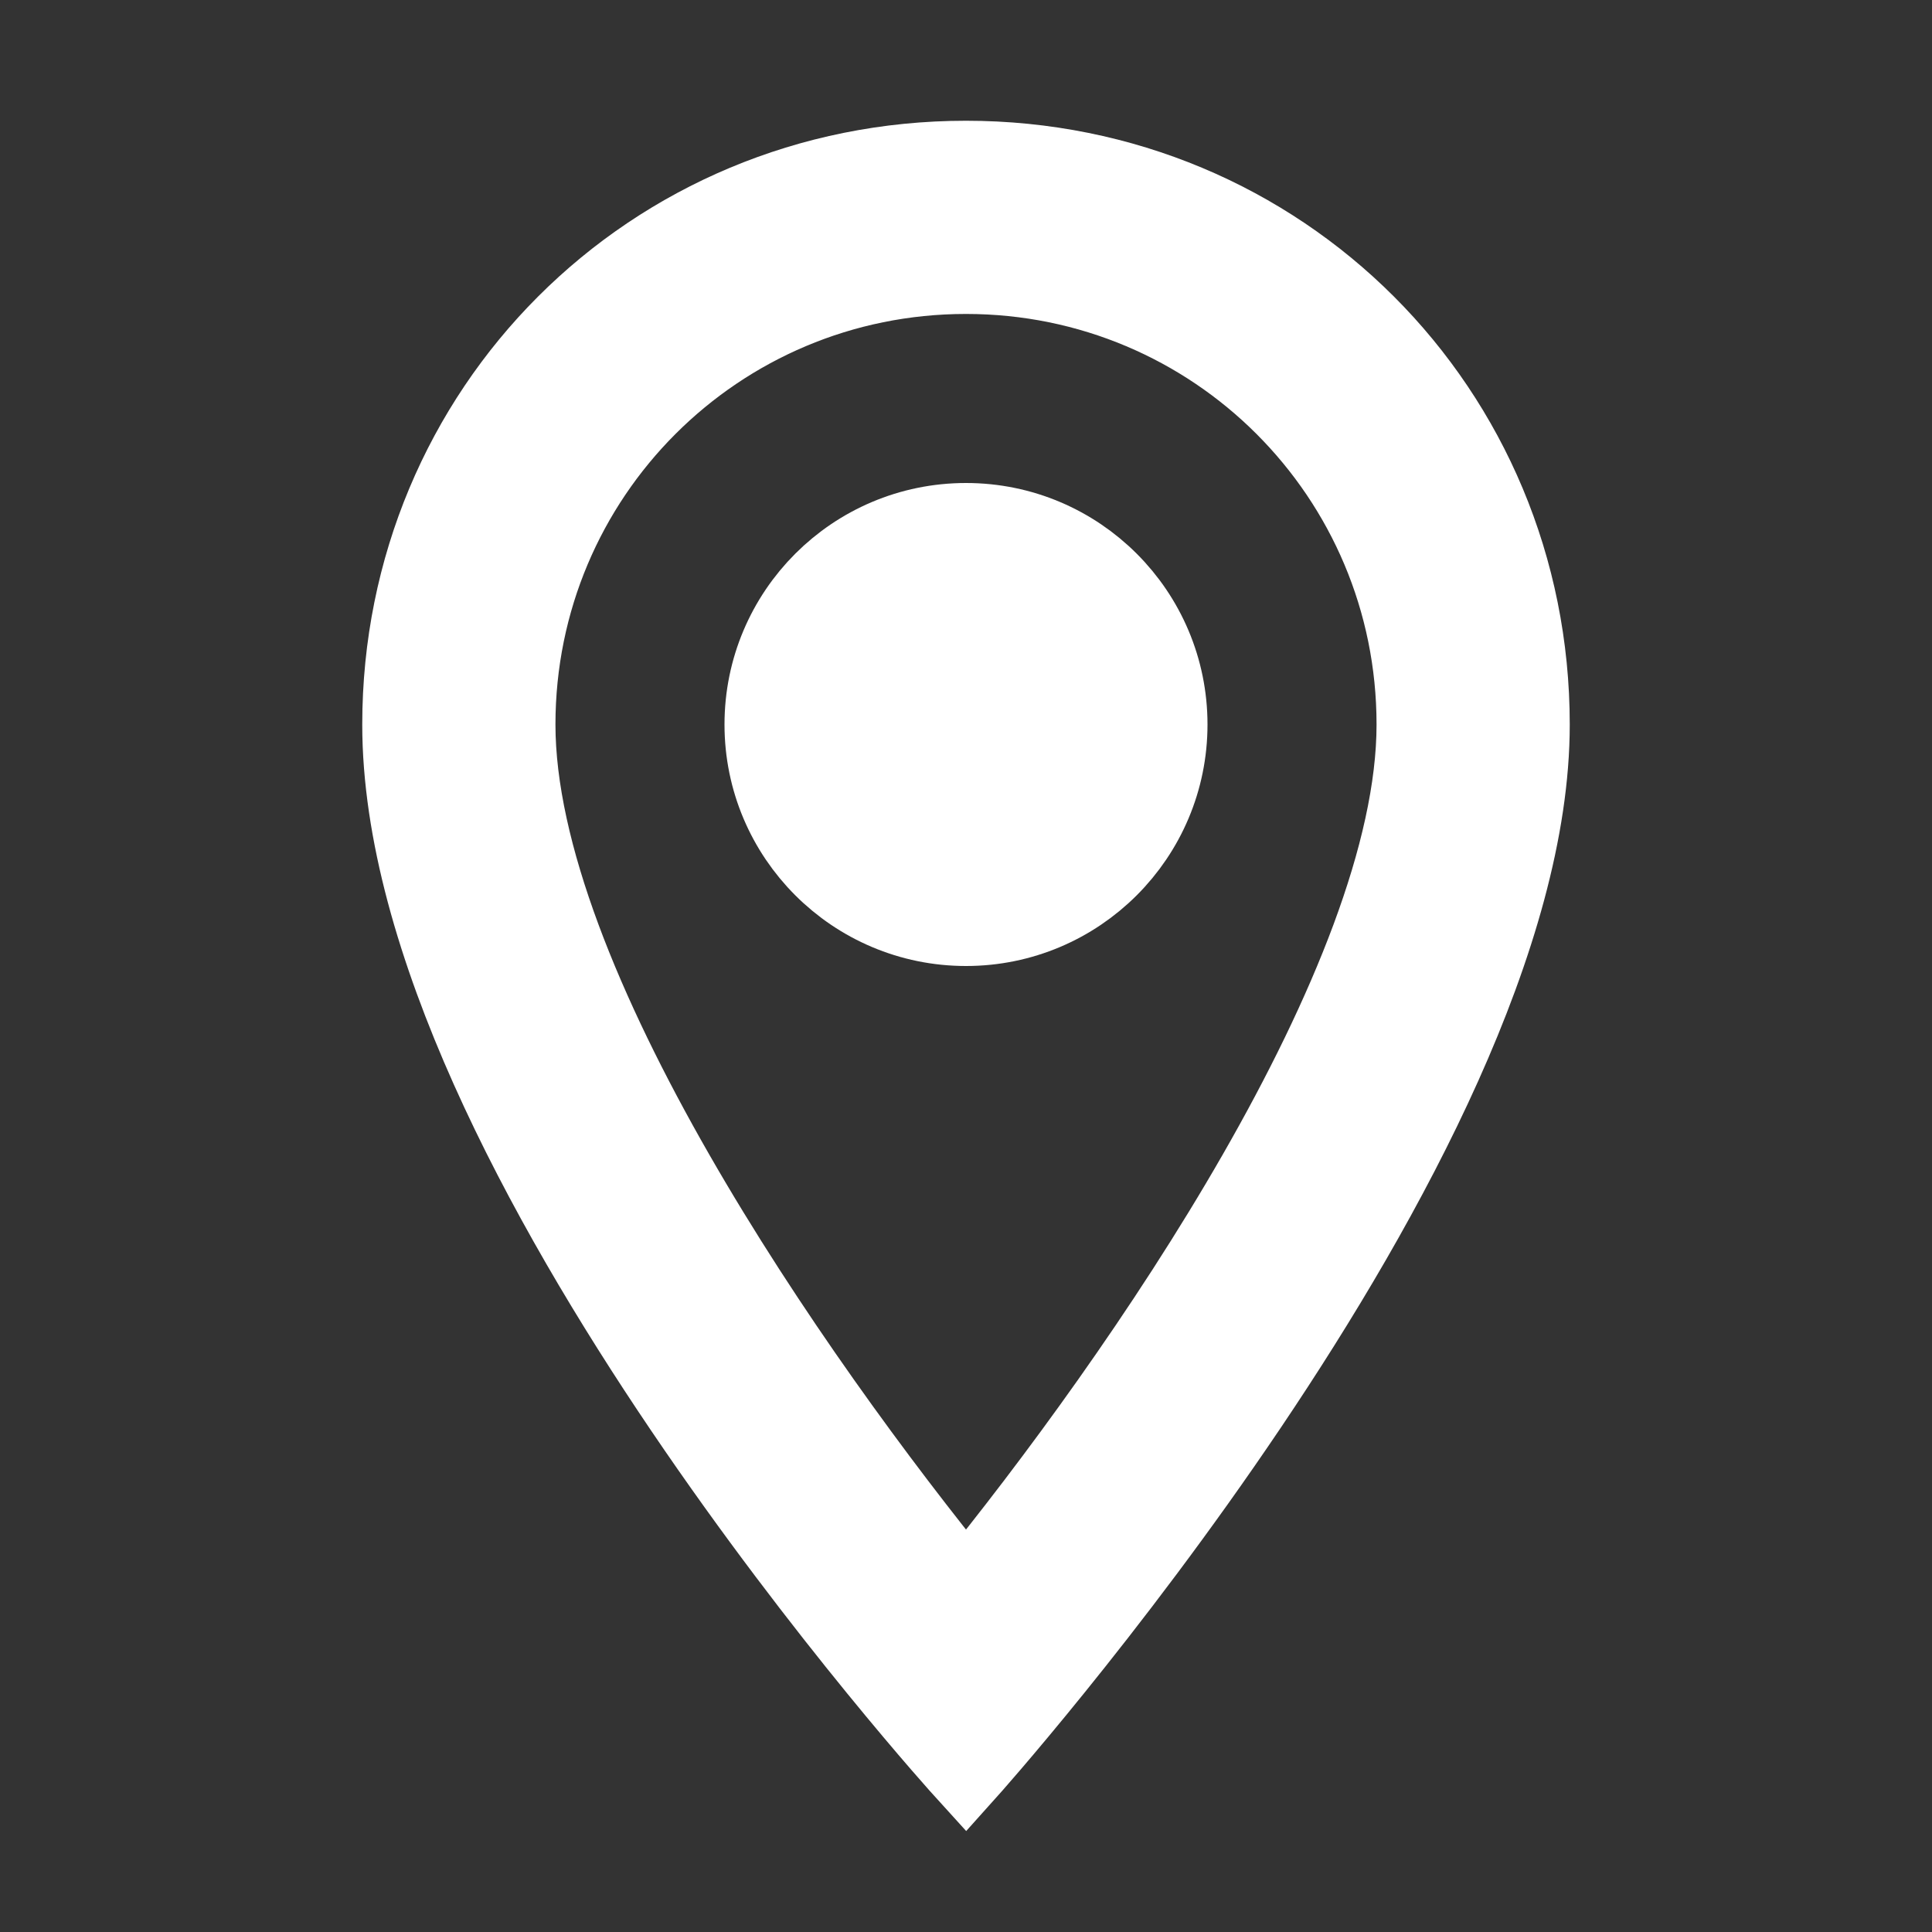 <?xml version="1.0" encoding="utf-8"?>
<!-- Generator: Adobe Illustrator 24.0.0, SVG Export Plug-In . SVG Version: 6.00 Build 0)  -->
<svg version="1.1" id="Layer_1" xmlns="http://www.w3.org/2000/svg" xmlns:xlink="http://www.w3.org/1999/xlink" x="0px" y="0px"
	 viewBox="0 0 24 24" style="enable-background:new 0 0 24 24;" xml:space="preserve">
<rect x="0" y="0" width="24" height="24" fill="#333333" stroke="none"/>
<style type="text/css">
	.st0{fill:#FFFFFF;stroke:#FFFFFF;stroke-miterlimit:10;}
</style>
<path class="st0" d="M12,3.4c3.1,0,5.6,2.5,5.6,5.6c0,3.2-3.4,8.1-5.6,10.8C9.8,17.1,6.4,12.2,6.4,9C6.4,5.9,8.9,3.4,12,3.4L12,3.4z
	 M12,2C8.1,2,5,5.1,5,9c0,5.3,7,13,7,13s7-7.8,7-13C19,5.1,15.9,2,12,2z"/>
<circle class="st0" cx="12" cy="9" r="2.5"/>
</svg>
